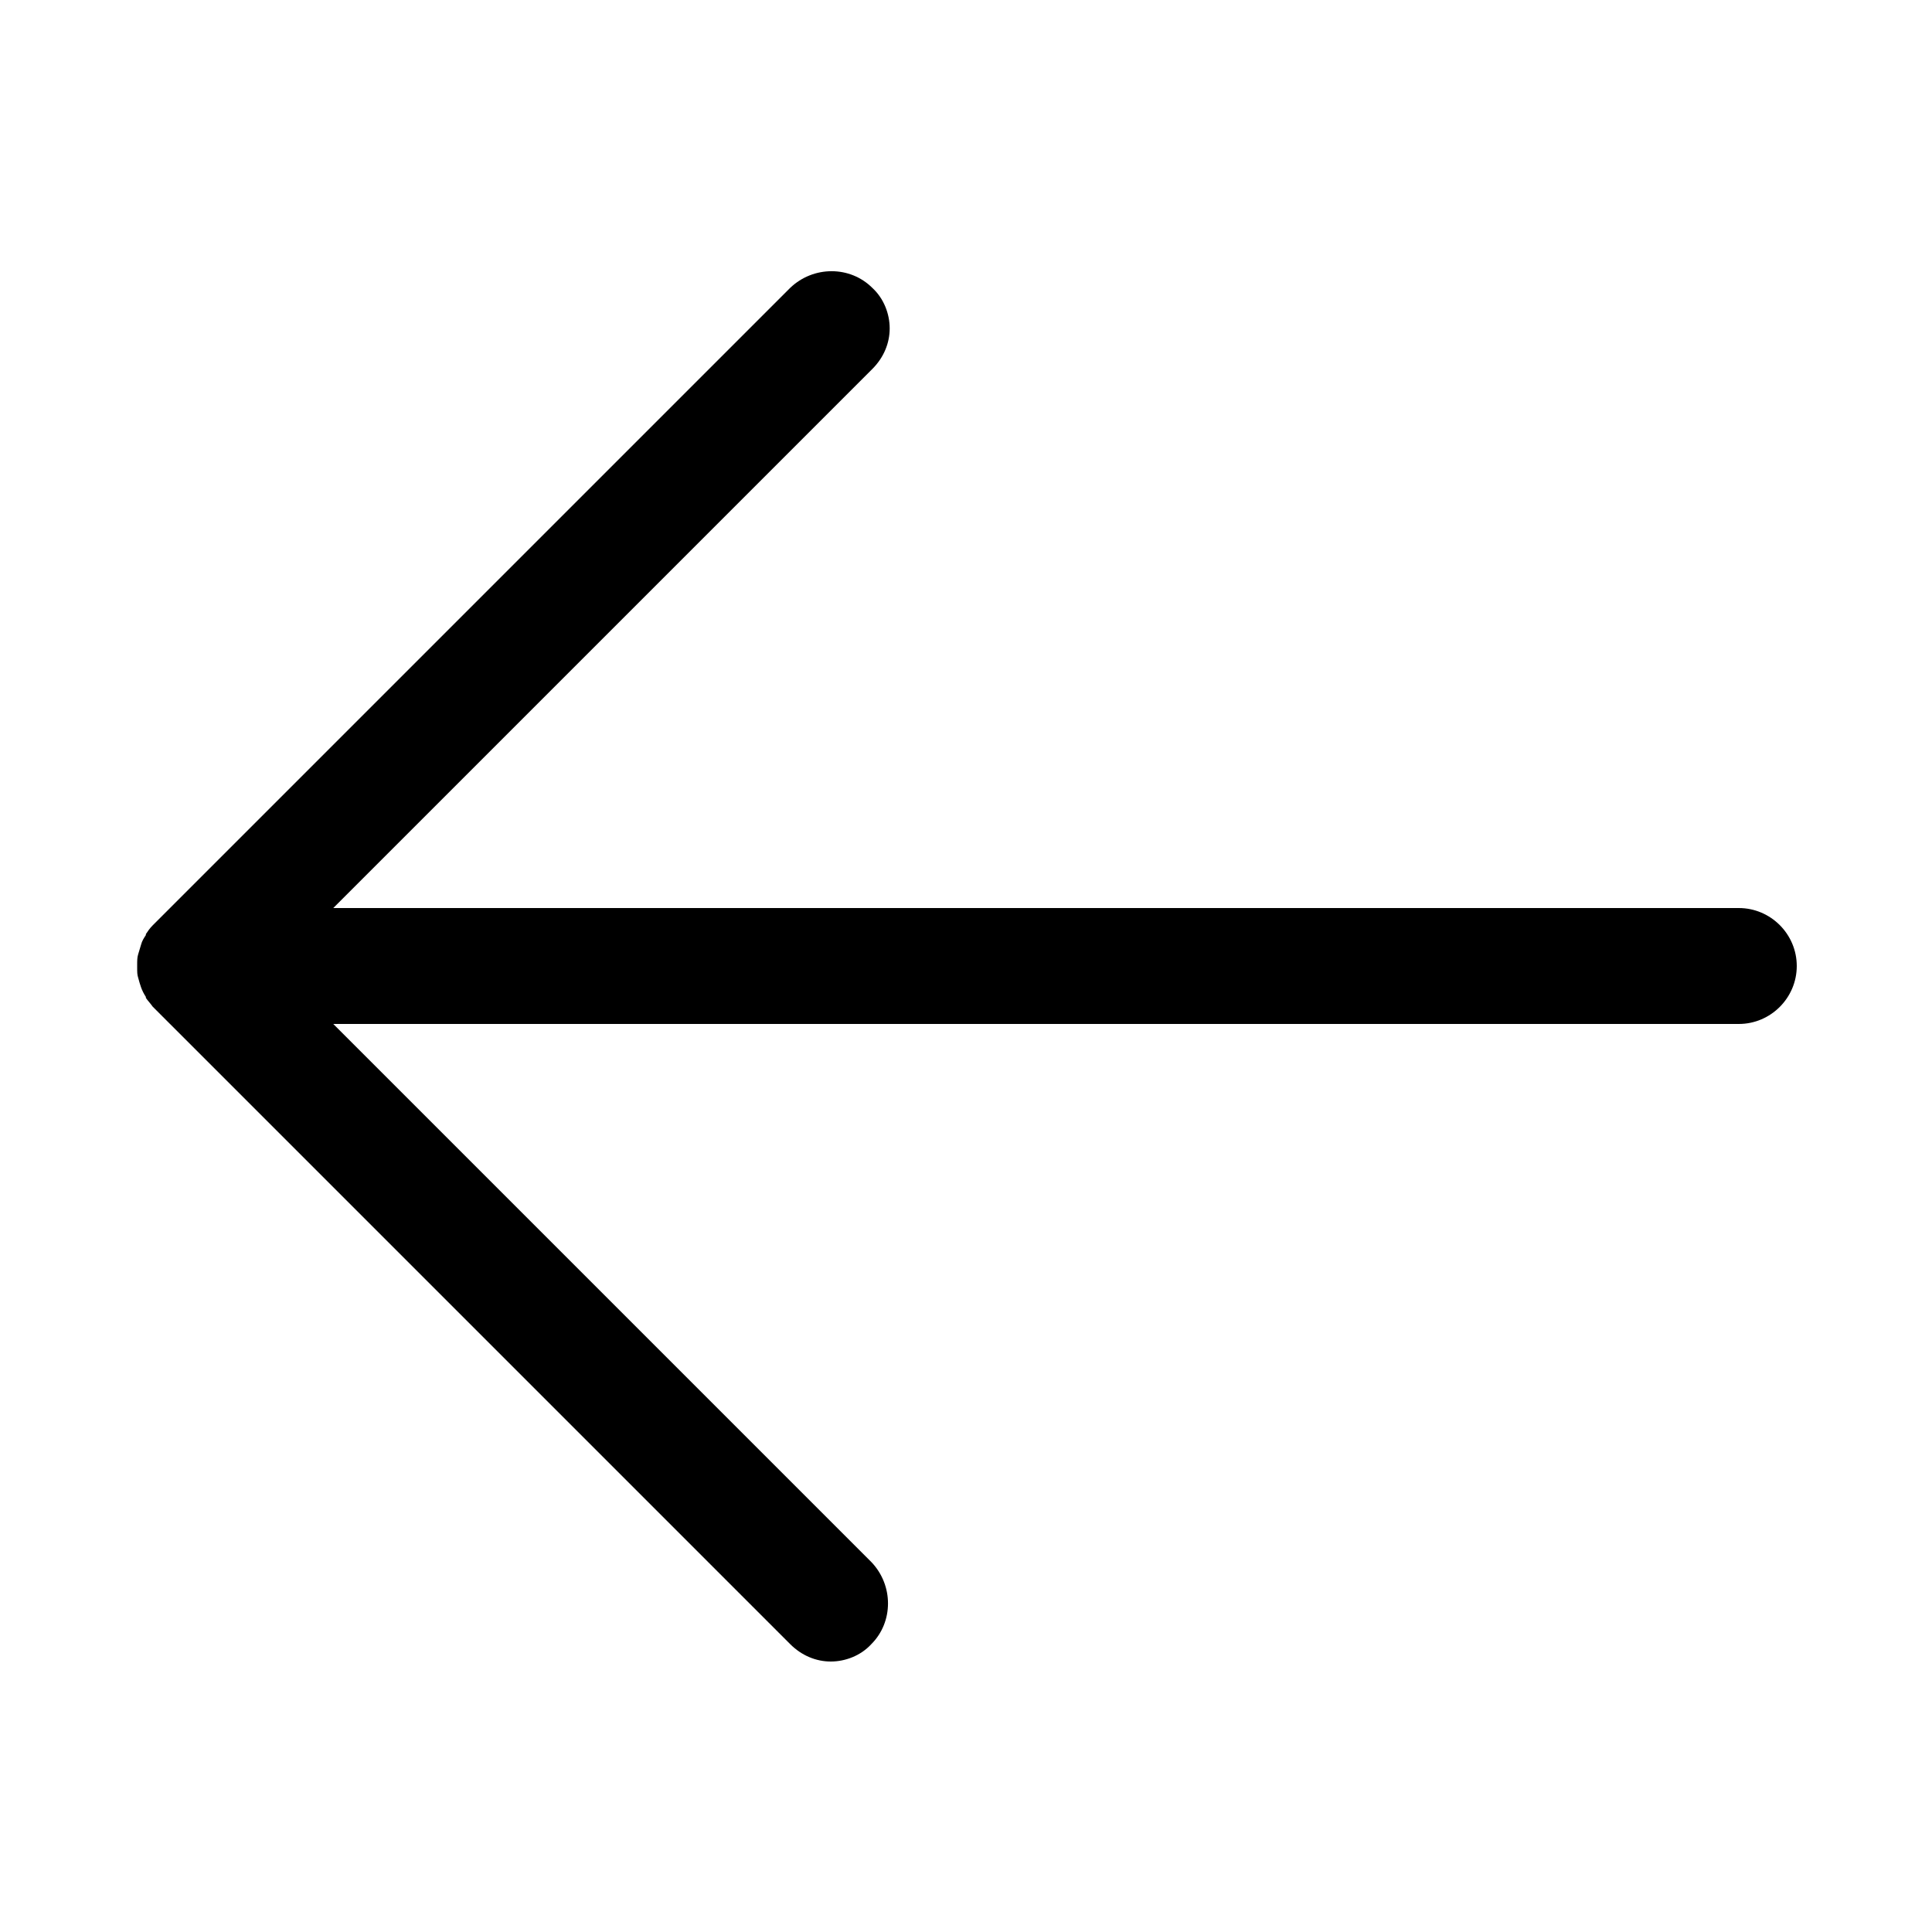 <?xml version="1.0" standalone="no"?><!DOCTYPE svg PUBLIC "-//W3C//DTD SVG 1.1//EN" "http://www.w3.org/Graphics/SVG/1.1/DTD/svg11.dtd"><svg class="icon" width="200px" height="200.00px" viewBox="0 0 1024 1024" version="1.1" xmlns="http://www.w3.org/2000/svg"><path d="M921.6 481.28H176.64l285.696-285.696c6.144-6.144 9.216-13.824 9.216-21.504s-3.072-15.872-9.216-21.504c-11.776-11.776-31.232-11.776-43.52 0l-337.92 337.92c-1.536 1.536-2.56 3.072-3.584 4.608v0.512c-1.024 1.536-2.048 3.072-2.56 5.12-0.512 1.536-1.024 3.584-1.536 5.12-0.512 1.536-0.512 3.584-0.512 5.12v2.048c0 2.048 0 3.584 0.512 5.12 0.512 2.048 1.024 3.584 1.536 5.12 0.512 1.536 1.536 3.584 2.56 5.12v0.512c1.024 1.536 2.56 3.072 3.584 4.608l337.92 337.92c6.144 6.144 13.824 9.216 21.504 9.216s15.872-3.072 21.504-9.216c11.776-11.776 11.776-31.232 0-43.52L176.64 542.72H921.6c16.896 0 30.72-13.824 30.72-30.72s-13.824-30.72-30.72-30.72z"  /></svg>
